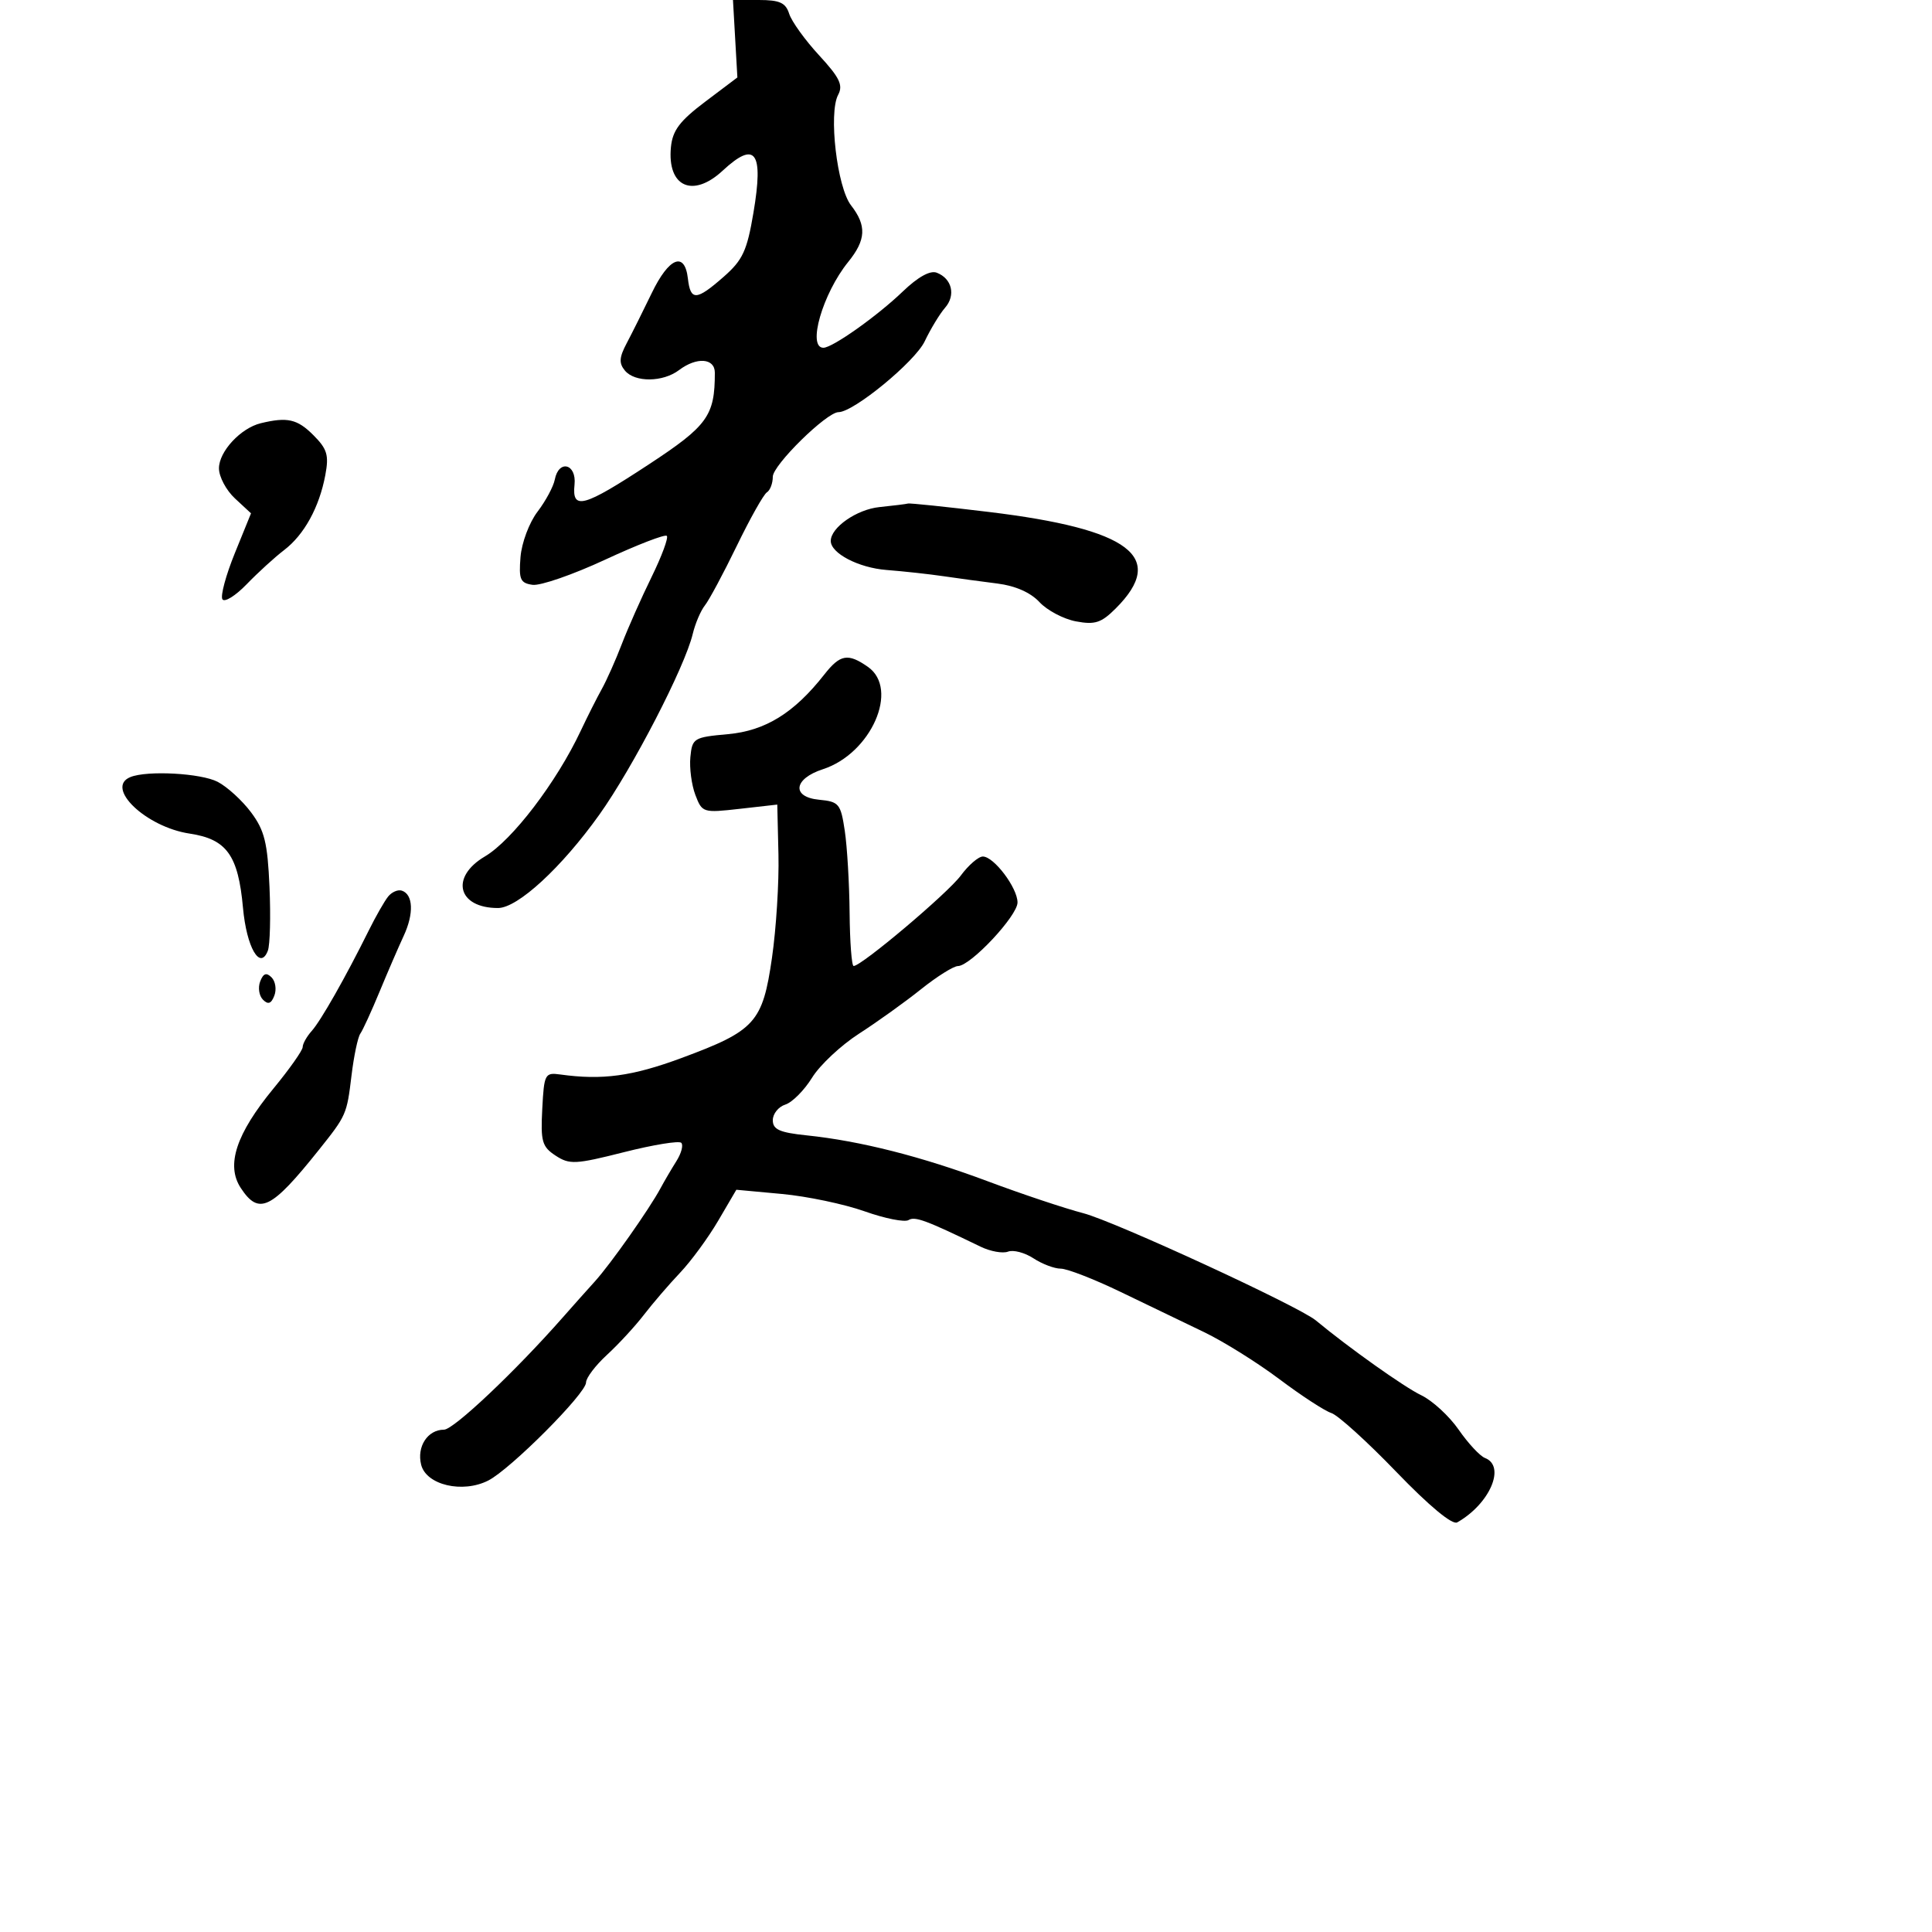 <svg xmlns="http://www.w3.org/2000/svg" width="300" height="300" viewBox="0 0 300 300" version="1.1">
  <defs/>
  <path d="M127.988,104.75 C130.464,101.594 131.672,101.382 134.777,103.557 C139.684,106.993 135.268,117.014 127.777,119.445 C123.219,120.924 122.867,123.767 127.19,124.182 C130.28,124.479 130.545,124.799 131.176,129 C131.548,131.475 131.885,137.213 131.926,141.75 C131.967,146.287 132.249,150 132.553,150 C133.78,150 147.155,138.71 149.192,135.954 C150.393,134.329 151.934,133 152.615,133 C154.329,133 158,137.865 158,140.135 C158,142.211 150.709,149.994 148.75,150.01 C148.063,150.015 145.475,151.639 143,153.619 C140.525,155.599 136.204,158.696 133.398,160.503 C130.591,162.309 127.306,165.386 126.098,167.342 C124.889,169.297 123.023,171.175 121.95,171.516 C120.878,171.856 120,172.949 120,173.944 C120,175.39 121.053,175.862 125.25,176.298 C133.564,177.161 143.106,179.582 153.405,183.439 C158.647,185.402 165.313,187.629 168.218,188.387 C173.108,189.663 201.665,202.83 204.325,205.036 C209.445,209.281 218.06,215.398 220.665,216.64 C222.406,217.469 225.031,219.881 226.499,221.999 C227.967,224.117 229.806,226.095 230.584,226.394 C233.871,227.655 231.337,233.534 226.273,236.396 C225.511,236.827 221.924,233.85 216.813,228.546 C212.285,223.846 207.747,219.737 206.728,219.414 C205.709,219.09 202.084,216.727 198.672,214.163 C195.259,211.598 190,208.312 186.984,206.859 C183.968,205.407 178.125,202.592 174,200.605 C169.875,198.617 165.697,196.993 164.715,196.996 C163.733,196.998 161.824,196.276 160.473,195.39 C159.121,194.505 157.344,194.038 156.524,194.353 C155.703,194.667 153.787,194.322 152.266,193.585 C143.752,189.459 142.071,188.838 141.079,189.451 C140.479,189.822 137.403,189.21 134.244,188.09 C131.085,186.97 125.314,185.76 121.42,185.399 L114.34,184.744 L111.521,189.555 C109.97,192.2 107.307,195.834 105.601,197.63 C103.895,199.427 101.375,202.359 100,204.146 C98.625,205.934 96.038,208.74 94.25,210.382 C92.463,212.024 91,213.956 91,214.675 C91,216.377 79.288,228.122 75.83,229.889 C71.841,231.926 66.189,230.602 65.396,227.443 C64.691,224.632 66.405,222 68.941,222 C70.442,222 80.045,212.92 87.449,204.5 C88.899,202.85 91.107,200.375 92.353,199 C94.799,196.303 100.826,187.75 102.571,184.5 C103.162,183.4 104.271,181.508 105.035,180.295 C105.799,179.083 106.138,177.805 105.788,177.455 C105.439,177.105 101.437,177.759 96.897,178.907 C89.348,180.816 88.438,180.862 86.272,179.443 C84.168,178.064 83.937,177.254 84.202,172.195 C84.486,166.759 84.613,166.516 87,166.846 C93.546,167.753 98.154,167.126 105.826,164.287 C117.276,160.049 118.421,158.781 119.873,148.723 C120.527,144.2 120.979,136.998 120.878,132.718 L120.695,124.935 L114.871,125.594 C109.158,126.24 109.026,126.199 107.974,123.433 C107.385,121.882 107.037,119.237 107.201,117.556 C107.488,114.622 107.721,114.48 113.036,114 C118.844,113.475 123.312,110.711 127.988,104.75 Z M114.158,6.013 L113.816,0 L117.841,0 C121.078,0 121.998,0.42 122.546,2.146 C122.921,3.326 125.007,6.222 127.183,8.582 C130.386,12.058 130.949,13.226 130.145,14.729 C128.63,17.559 129.976,29.09 132.147,31.885 C134.594,35.034 134.484,37.248 131.711,40.673 C127.743,45.574 125.308,54 127.86,54 C129.267,54 136.228,49.066 140.179,45.268 C142.535,43.005 144.432,41.952 145.452,42.343 C147.824,43.253 148.441,45.847 146.749,47.787 C145.927,48.729 144.504,51.075 143.587,53 C142.074,56.173 132.55,64 130.201,64 C128.363,64 120,72.22 120,74.026 C120,75.047 119.587,76.137 119.083,76.449 C118.578,76.761 116.475,80.5 114.41,84.758 C112.344,89.016 110.117,93.175 109.461,94 C108.805,94.825 107.953,96.823 107.568,98.44 C106.345,103.568 98.245,119.241 93.067,126.5 C87.208,134.713 80.391,140.993 77.332,140.997 C71.072,141.005 69.851,136.201 75.296,132.988 C79.534,130.487 86.409,121.477 90.166,113.5 C91.203,111.3 92.677,108.375 93.442,107 C94.207,105.625 95.61,102.475 96.558,100 C97.507,97.525 99.582,92.85 101.169,89.611 C102.756,86.371 103.824,83.491 103.542,83.209 C103.26,82.927 98.948,84.593 93.959,86.91 C88.971,89.228 83.902,90.984 82.695,90.812 C80.787,90.541 80.542,89.976 80.824,86.5 C81.003,84.286 82.179,81.146 83.458,79.468 C84.729,77.8 85.94,75.55 86.148,74.468 C86.759,71.299 89.551,72.012 89.212,75.25 C88.79,79.279 90.571,78.794 100.742,72.116 C109.885,66.112 111,64.565 111,57.875 C111,55.601 108.183,55.394 105.441,57.468 C102.935,59.364 98.58,59.404 97.039,57.546 C96.088,56.402 96.147,55.499 97.313,53.296 C98.127,51.758 99.879,48.25 101.206,45.5 C103.877,39.964 106.325,38.982 106.816,43.25 C107.219,46.752 108.125,46.707 112.38,42.972 C115.333,40.379 115.997,38.946 116.998,33.011 C118.596,23.535 117.307,21.78 112.217,26.5 C107.565,30.813 103.585,29.005 104.182,22.849 C104.434,20.252 105.545,18.779 109.5,15.796 L114.5,12.025 Z M136.555,78.74 C138.725,78.518 140.725,78.269 141,78.188 C141.275,78.106 146.9,78.692 153.5,79.49 C175.509,82.149 181.236,86.492 173.256,94.471 C171.004,96.723 170.031,97.041 167.077,96.487 C165.148,96.125 162.597,94.778 161.407,93.494 C160.028,92.006 157.658,90.96 154.871,90.611 C152.467,90.31 148.7,89.798 146.5,89.473 C144.3,89.149 140.316,88.713 137.647,88.504 C133.313,88.165 129,85.917 129,83.998 C129,81.907 133.032,79.101 136.555,78.74 Z M60.269,139.217 C60.836,138.511 61.795,138.098 62.4,138.3 C64.164,138.887 64.287,141.871 62.689,145.311 C61.875,147.065 60.185,150.975 58.933,154 C57.682,157.025 56.341,159.95 55.953,160.5 C55.564,161.05 54.947,163.979 54.582,167.009 C53.85,173.064 53.79,173.2 49.49,178.586 C42.108,187.831 40.197,188.757 37.378,184.455 C35.063,180.921 36.666,176.063 42.477,169.007 C44.964,165.986 47,163.096 47,162.586 C47,162.075 47.634,160.947 48.409,160.079 C49.838,158.477 53.642,151.778 57.253,144.5 C58.345,142.3 59.702,139.923 60.269,139.217 Z M40.5,65.716 C44.618,64.72 46.158,65.068 48.646,67.555 C50.814,69.723 51.097,70.667 50.515,73.771 C49.576,78.779 47.234,83.04 44.114,85.42 C42.676,86.517 40.066,88.898 38.312,90.712 C36.559,92.526 34.859,93.58 34.534,93.055 C34.209,92.529 35.076,89.312 36.461,85.904 L38.978,79.709 L36.489,77.402 C35.12,76.134 34,74.027 34,72.722 C34,70.109 37.375,66.472 40.5,65.716 Z M20.25,120.662 C22.872,119.604 31.215,120.06 33.8,121.403 C35.285,122.174 37.623,124.311 38.995,126.153 C41.081,128.953 41.548,130.85 41.848,137.76 C42.045,142.303 41.929,146.742 41.591,147.623 C40.391,150.751 38.289,147.122 37.73,140.956 C36.989,132.79 35.2,130.303 29.448,129.44 C22.664,128.423 16.231,122.284 20.25,120.662 Z M40.4,152.4 C40.884,151.139 41.366,150.966 42.166,151.766 C42.771,152.371 42.966,153.646 42.6,154.6 C42.116,155.861 41.634,156.034 40.834,155.234 C40.229,154.629 40.034,153.354 40.4,152.4 Z"/>
</svg>

